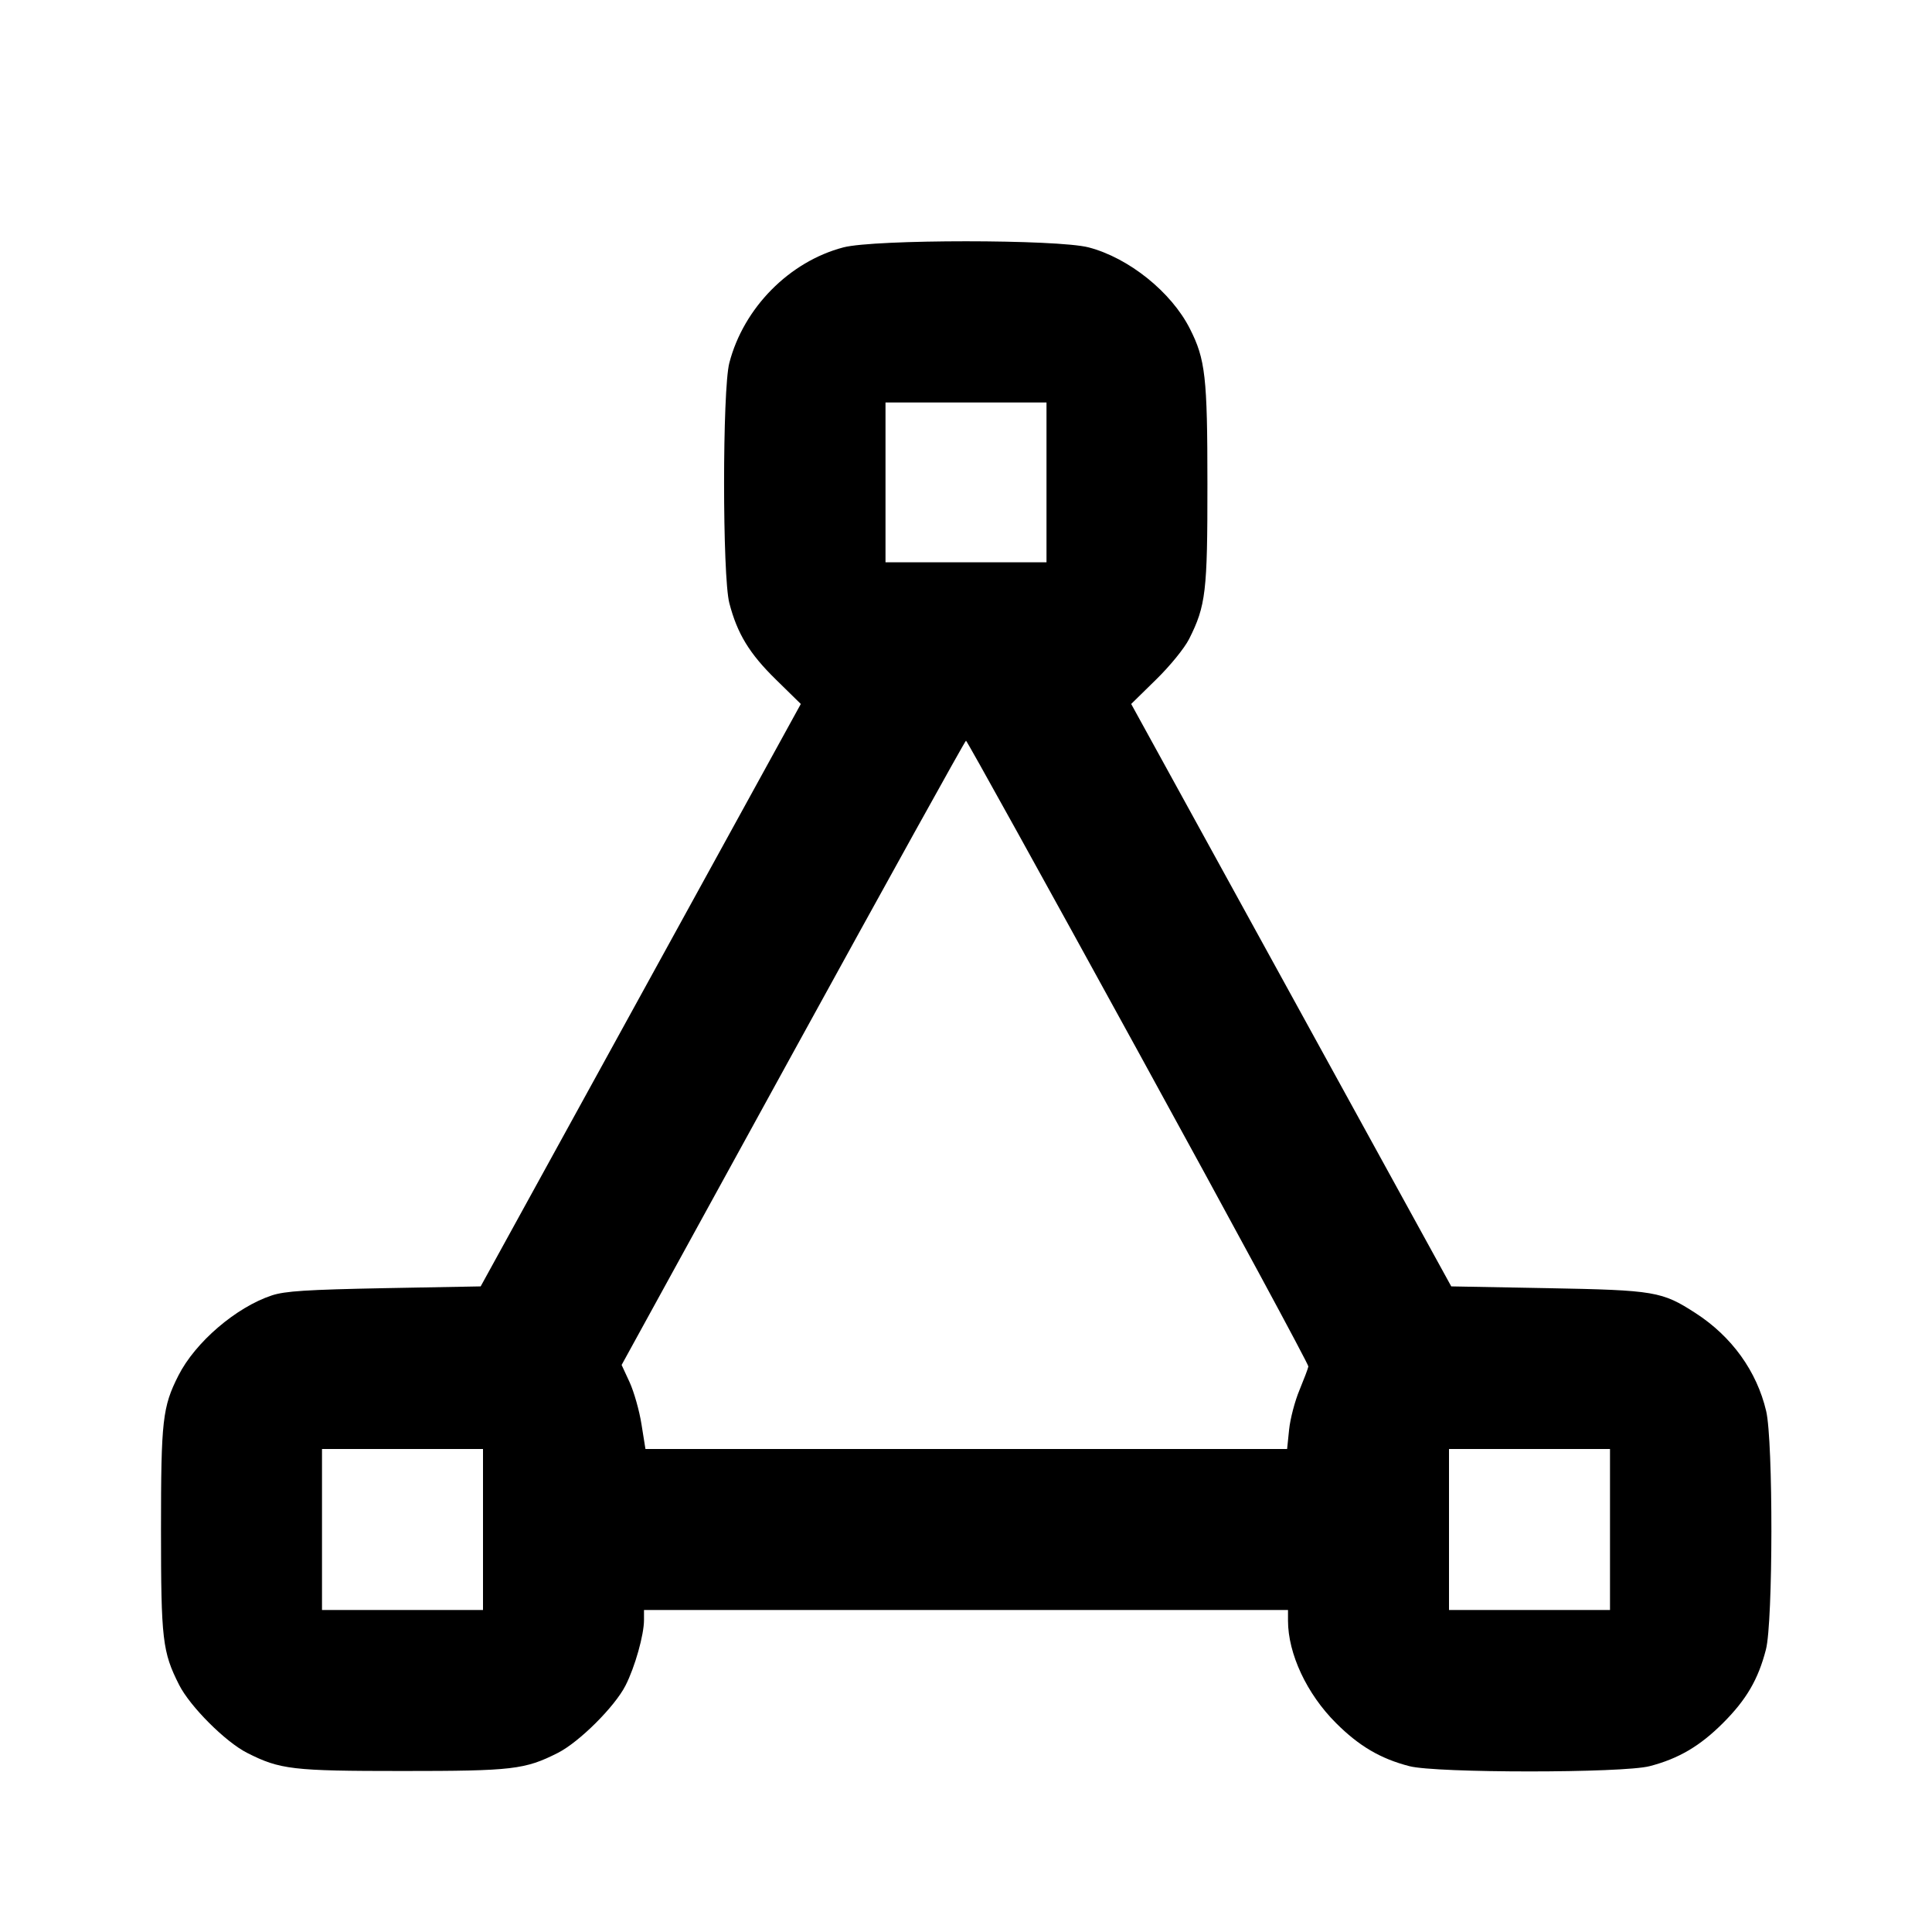 <svg xmlns="http://www.w3.org/2000/svg" width="24" height="24" viewBox="0 0 24 24" fill="none" stroke="currentColor" stroke-width="2" stroke-linecap="round" stroke-linejoin="round" class="icon icon-tabler icons-tabler-outline icon-tabler-vector-triangle"><path d="M10.477 3.073 C 9.806 3.249,9.238 3.823,9.060 4.508 C 8.973 4.839,8.973 7.161,9.060 7.492 C 9.159 7.873,9.310 8.120,9.639 8.442 L 9.948 8.745 7.960 12.362 L 5.971 15.980 4.776 16.002 C 3.809 16.021,3.541 16.038,3.377 16.092 C 2.933 16.239,2.426 16.673,2.216 17.088 C 2.019 17.477,2.000 17.643,2.000 19.000 C 2.000 20.368,2.018 20.521,2.225 20.930 C 2.361 21.199,2.801 21.639,3.070 21.775 C 3.479 21.982,3.632 22.000,5.000 22.000 C 6.368 22.000,6.521 21.982,6.930 21.775 C 7.196 21.640,7.638 21.200,7.771 20.937 C 7.888 20.707,8.000 20.309,8.000 20.124 L 8.000 20.000 12.000 20.000 L 16.000 20.000 16.000 20.132 C 16.000 20.543,16.233 21.042,16.596 21.404 C 16.882 21.690,17.148 21.847,17.508 21.940 C 17.839 22.027,20.161 22.027,20.492 21.940 C 20.852 21.847,21.118 21.690,21.404 21.404 C 21.694 21.114,21.841 20.863,21.937 20.491 C 22.026 20.149,22.028 17.903,21.940 17.529 C 21.823 17.033,21.513 16.603,21.063 16.312 C 20.645 16.042,20.560 16.027,19.224 16.002 L 18.028 15.980 16.040 12.362 L 14.052 8.745 14.361 8.442 C 14.536 8.271,14.714 8.052,14.772 7.937 C 14.979 7.525,15.000 7.351,14.999 6.014 C 14.999 4.682,14.974 4.463,14.781 4.083 C 14.551 3.628,14.022 3.203,13.523 3.073 C 13.134 2.972,10.866 2.972,10.477 3.073 M13.000 5.993 L 13.000 6.985 12.000 6.985 L 11.000 6.985 11.000 5.993 L 11.000 5.000 12.000 5.000 L 13.000 5.000 13.000 5.993 M14.140 13.066 C 15.306 15.191,16.257 16.950,16.253 16.975 C 16.249 17.000,16.199 17.131,16.143 17.267 C 16.086 17.402,16.028 17.623,16.014 17.757 L 15.989 18.000 12.003 18.000 L 8.018 18.000 7.969 17.694 C 7.943 17.526,7.876 17.291,7.822 17.172 L 7.722 16.956 9.851 13.078 C 11.022 10.946,11.989 9.201,12.000 9.201 C 12.011 9.201,12.974 10.940,14.140 13.066 M6.000 19.000 L 6.000 20.000 5.000 20.000 L 4.000 20.000 4.000 19.000 L 4.000 18.000 5.000 18.000 L 6.000 18.000 6.000 19.000 M20.000 19.000 L 20.000 20.000 19.000 20.000 L 18.000 20.000 18.000 19.000 L 18.000 18.000 19.000 18.000 L 20.000 18.000 20.000 19.000 " stroke="none" fill="black" fill-rule="evenodd"></path></svg>